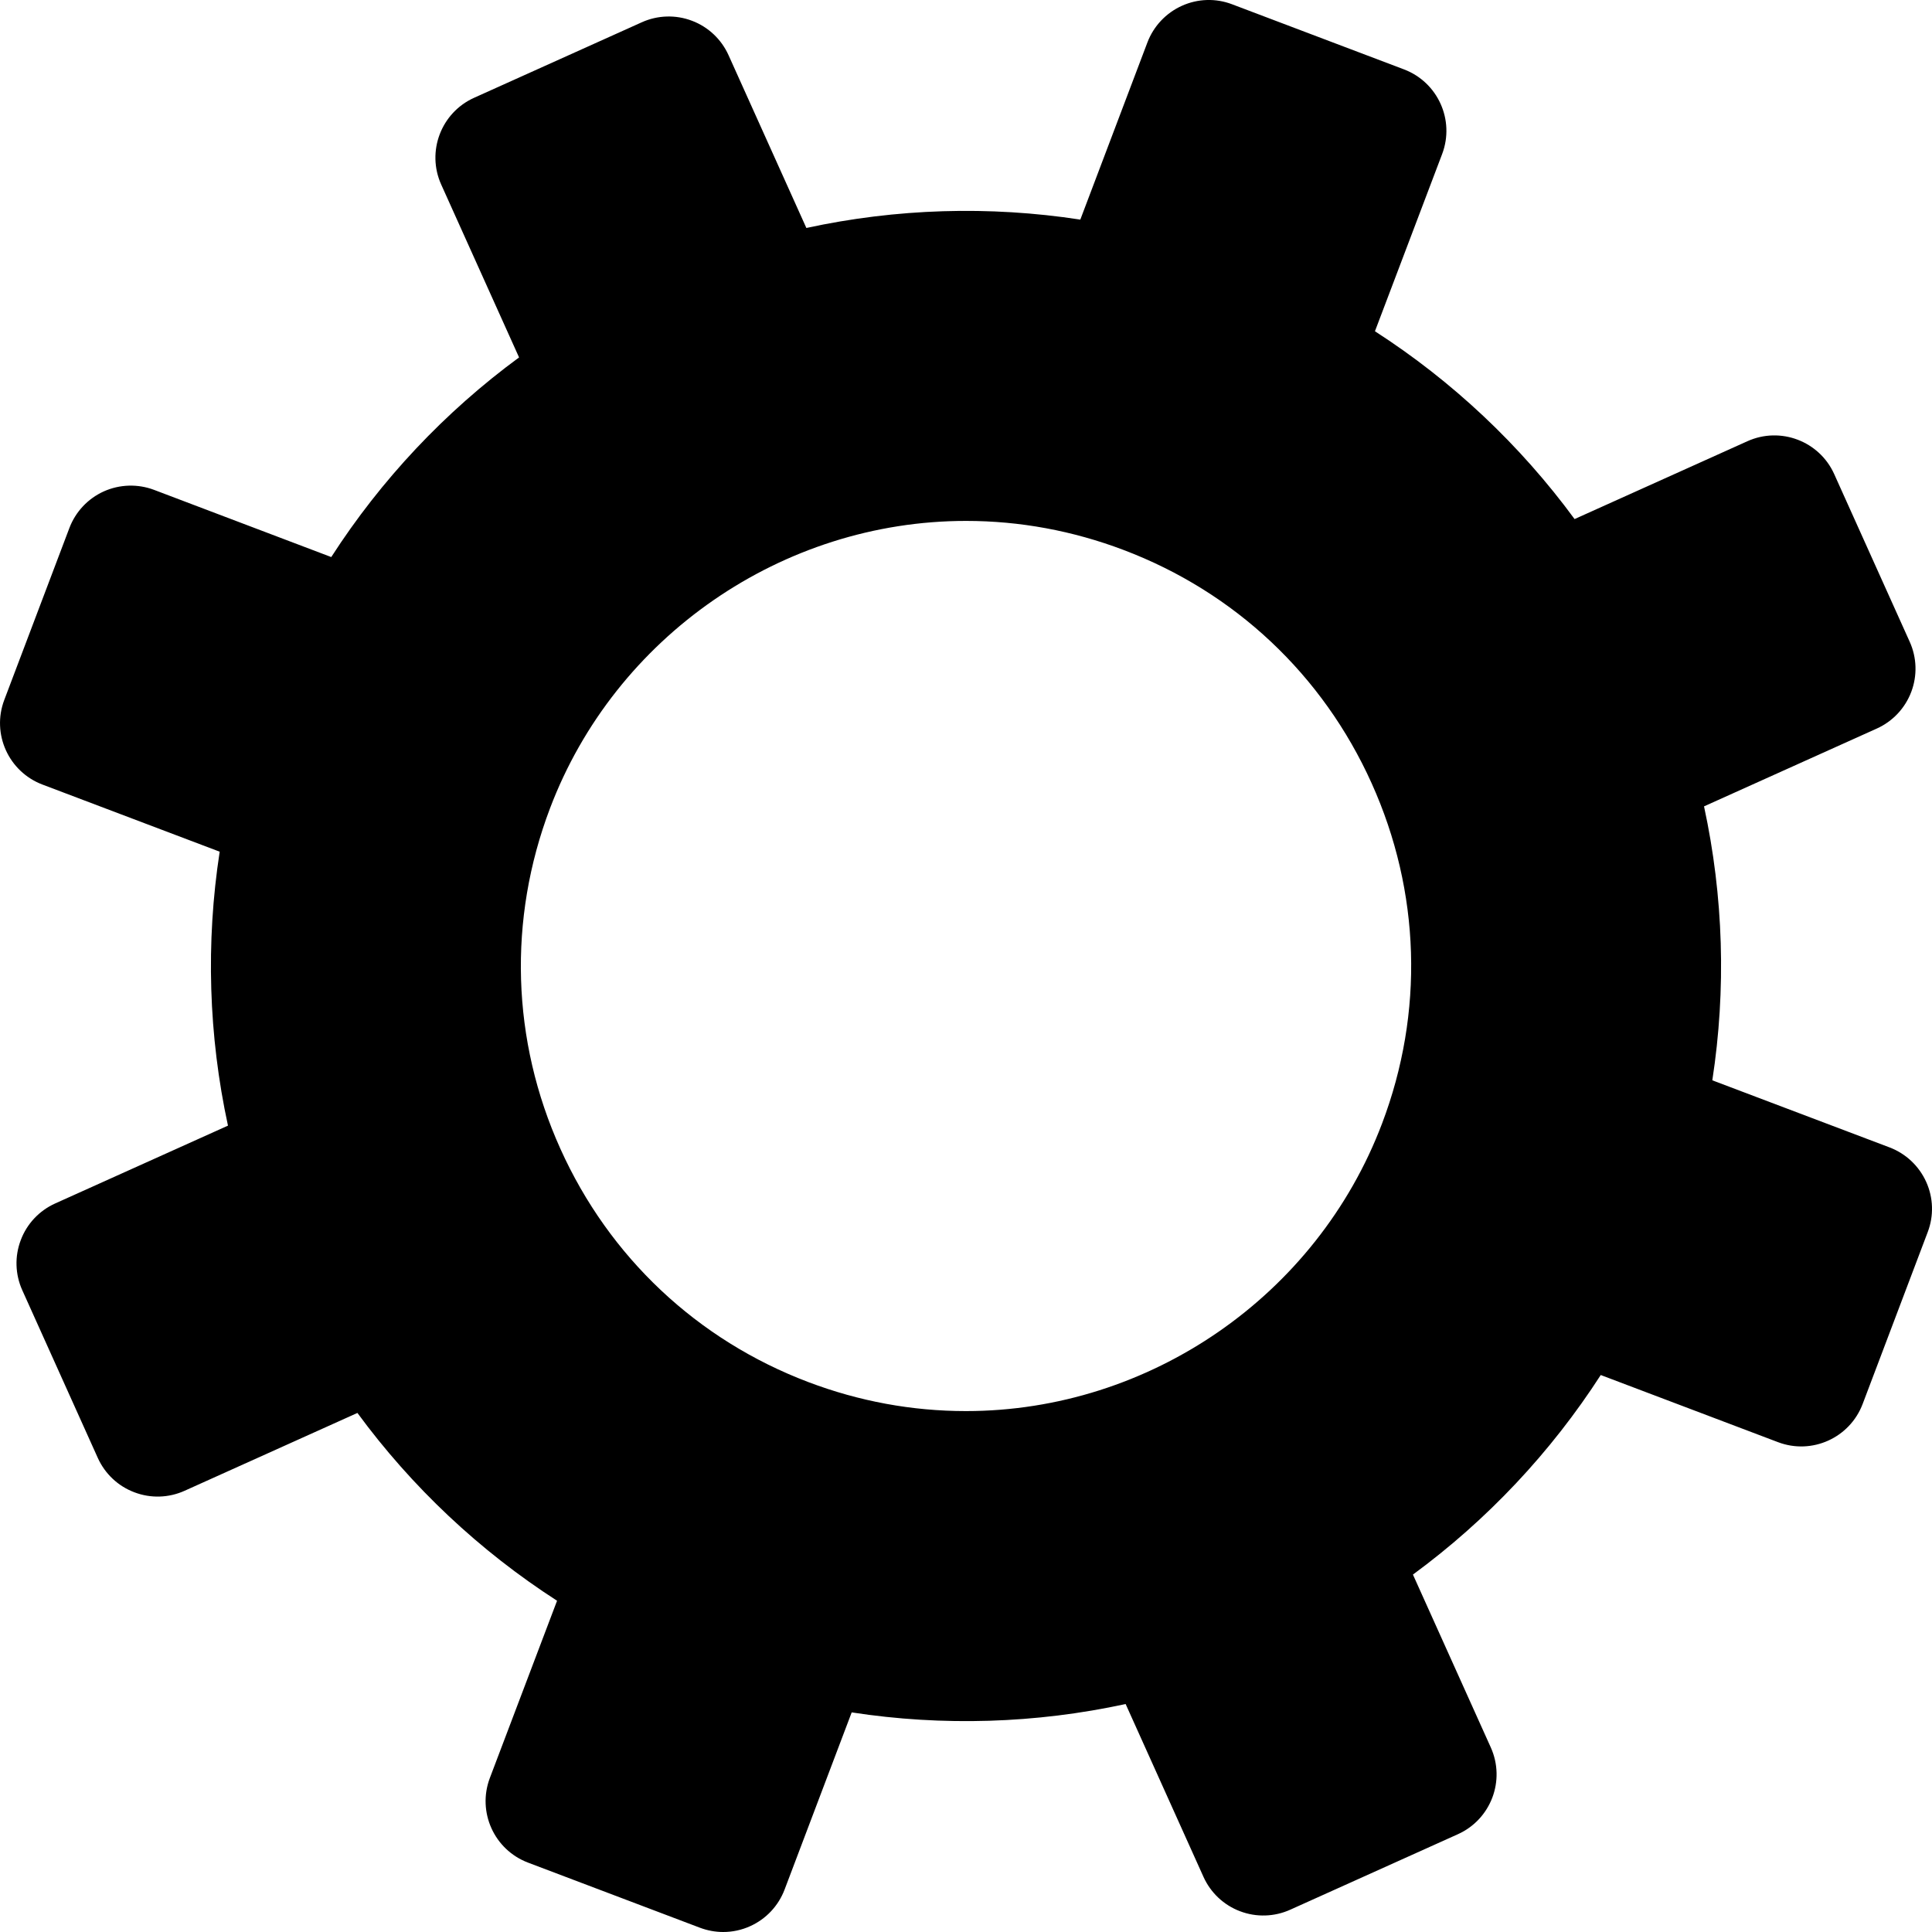 <svg xmlns="http://www.w3.org/2000/svg" width="24" height="24" viewBox="0 0 24 24">
  <path d="M18.519,21.707 C18.704,22.118 18.521,22.6 18.111,22.785 L16.028,23.723 C15.831,23.812 15.606,23.819 15.404,23.742 C15.202,23.666 15.039,23.512 14.95,23.315 L13.983,21.168 C12.868,21.41 11.711,21.446 10.58,21.272 L9.746,23.474 C9.669,23.676 9.516,23.839 9.318,23.928 C9.212,23.976 9.098,24 8.984,24 C8.886,24 8.788,23.982 8.695,23.947 L6.559,23.138 C6.138,22.978 5.926,22.508 6.085,22.087 L6.92,19.885 C5.959,19.266 5.117,18.474 4.44,17.552 L2.293,18.519 C2.096,18.608 1.872,18.615 1.67,18.538 C1.467,18.462 1.304,18.308 1.215,18.111 L0.277,16.028 C0.188,15.831 0.181,15.607 0.258,15.405 C0.334,15.202 0.488,15.039 0.685,14.95 L2.832,13.983 C2.59,12.865 2.555,11.71 2.729,10.58 L0.527,9.746 C0.106,9.586 -0.106,9.116 0.053,8.695 L0.862,6.559 C0.939,6.356 1.093,6.193 1.29,6.104 C1.487,6.016 1.711,6.009 1.913,6.085 L4.115,6.92 C4.734,5.959 5.526,5.117 6.448,4.44 L5.481,2.293 C5.296,1.883 5.479,1.4 5.889,1.215 L7.972,0.277 C8.169,0.188 8.394,0.181 8.596,0.258 C8.798,0.334 8.961,0.488 9.05,0.685 L10.017,2.832 C11.132,2.59 12.289,2.554 13.42,2.728 L14.254,0.526 C14.331,0.324 14.485,0.161 14.682,0.072 C14.879,-0.017 15.103,-0.024 15.305,0.053 L17.441,0.862 C17.862,1.022 18.074,1.492 17.915,1.913 L17.08,4.115 C18.041,4.734 18.883,5.526 19.56,6.448 L21.707,5.481 C22.117,5.296 22.6,5.479 22.785,5.889 L23.723,7.972 C23.812,8.169 23.819,8.393 23.742,8.596 C23.665,8.798 23.512,8.961 23.315,9.05 L21.168,10.017 C21.41,11.135 21.445,12.29 21.271,13.42 L23.474,14.254 C23.676,14.331 23.839,14.485 23.928,14.682 C24.017,14.879 24.024,15.103 23.947,15.305 L23.138,17.442 C22.978,17.862 22.508,18.075 22.087,17.915 L19.885,17.081 C19.266,18.041 18.474,18.883 17.552,19.56 L18.519,21.707 Z M17.168,13.958 C17.692,12.578 17.646,11.076 17.039,9.73 C16.433,8.384 15.339,7.355 13.958,6.832 C13.327,6.593 12.669,6.471 12.001,6.471 C9.718,6.471 7.641,7.906 6.832,10.042 C6.309,11.422 6.354,12.924 6.961,14.27 C7.567,15.616 8.661,16.646 10.042,17.169 C10.673,17.408 11.331,17.529 11.999,17.529 C14.282,17.529 16.359,16.094 17.168,13.958 Z"/>
</svg>
